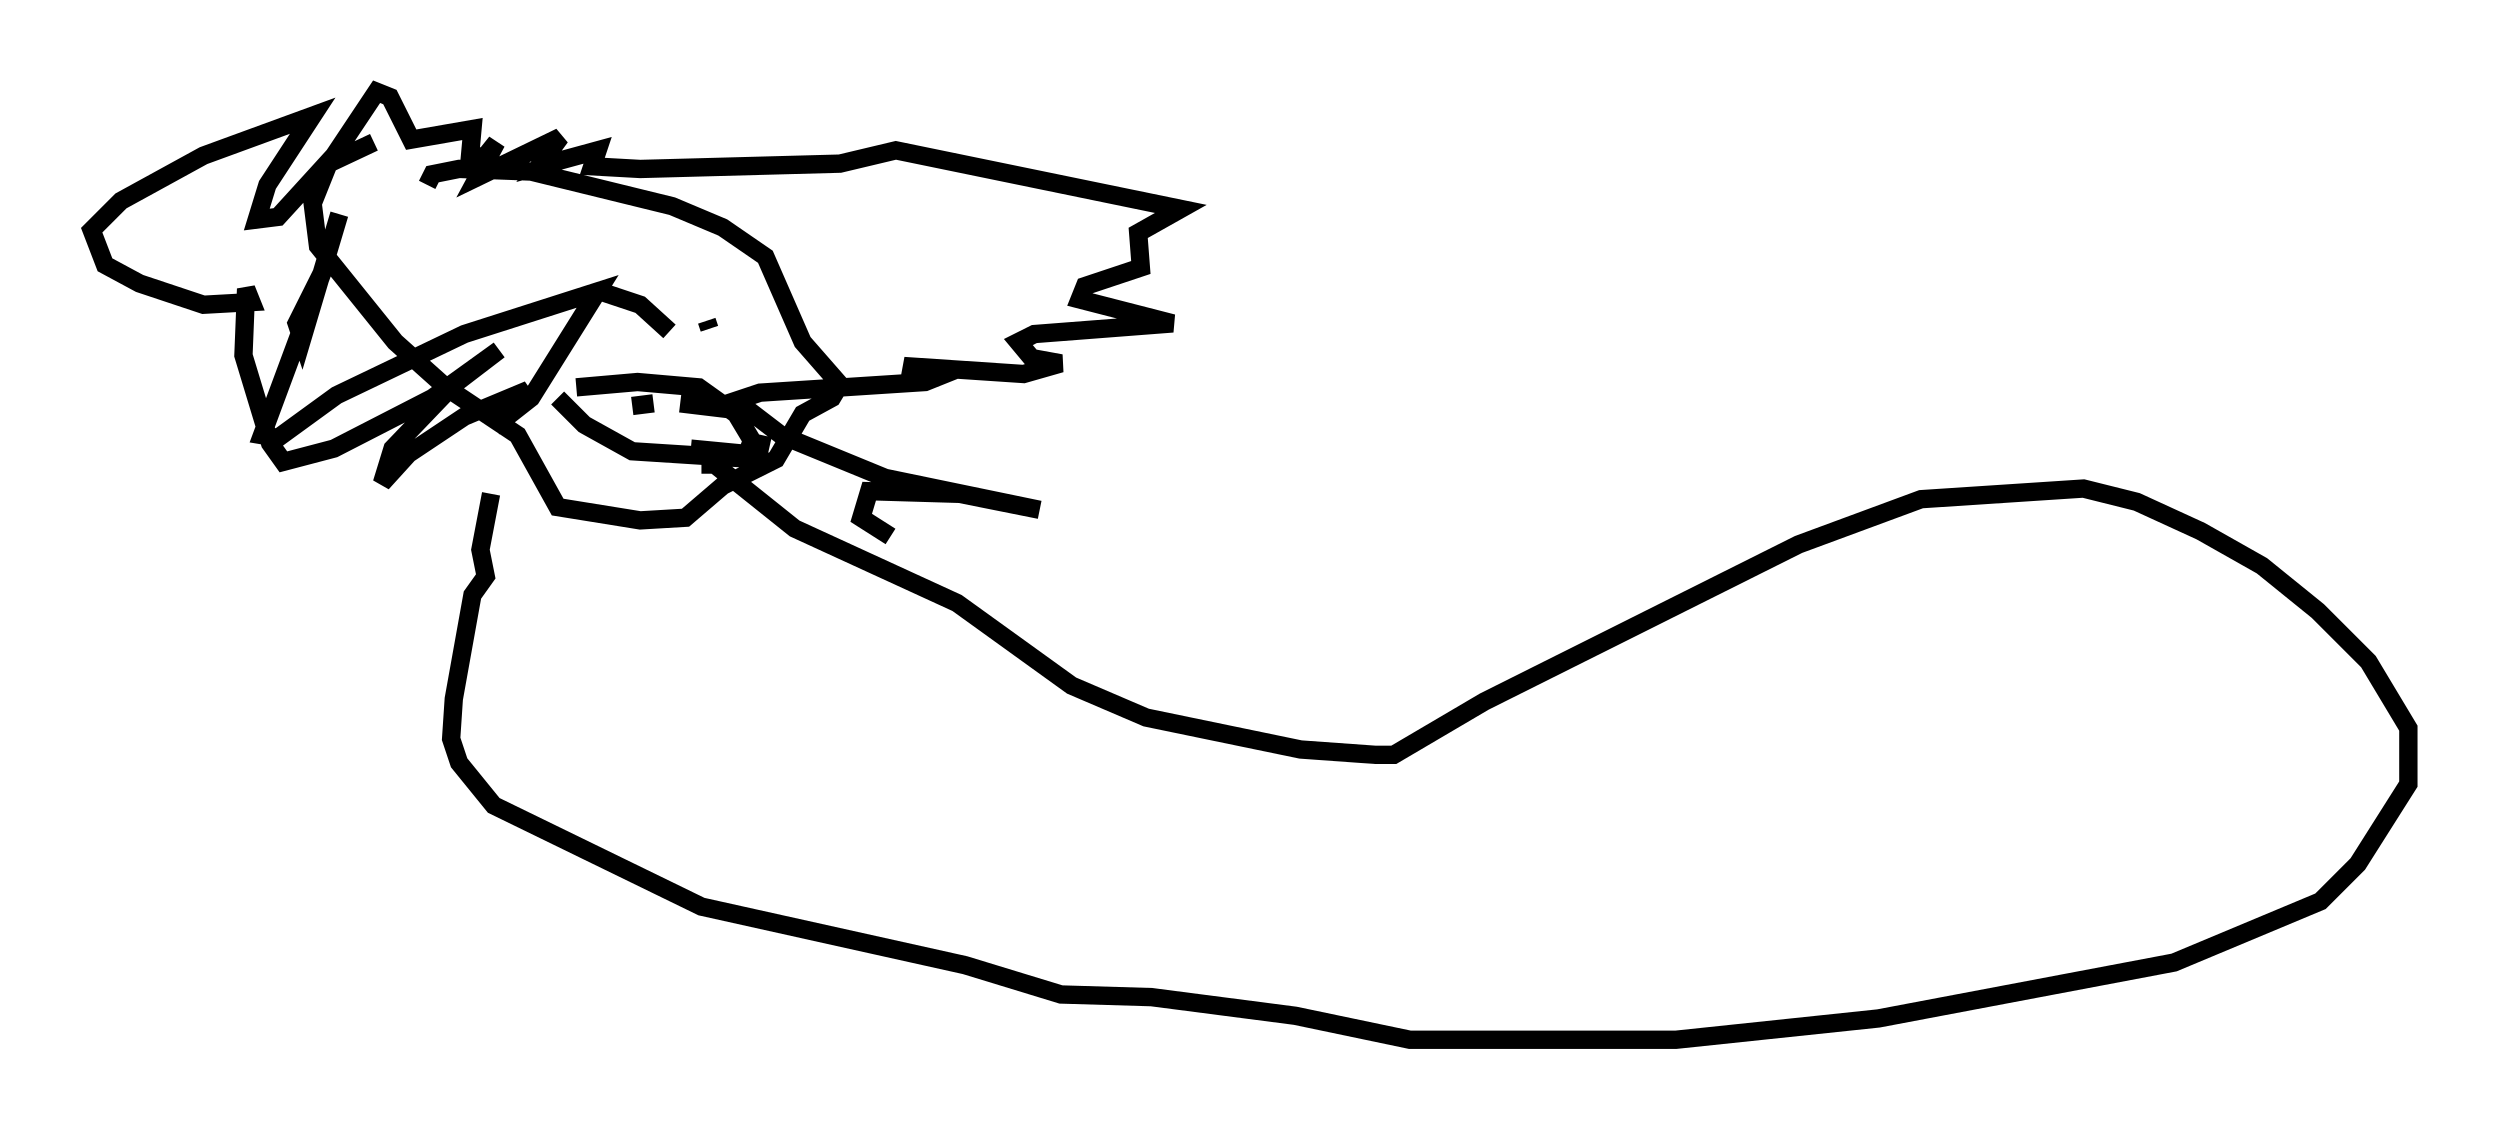 <?xml version="1.0" encoding="utf-8" ?>
<svg baseProfile="full" height="61.709" version="1.1" width="136.368" xmlns="http://www.w3.org/2000/svg" xmlns:ev="http://www.w3.org/2001/xml-events" xmlns:xlink="http://www.w3.org/1999/xlink"><defs /><rect fill="white" height="61.709" width="136.368" x="0" y="0" /><path d="M22.43, 7.76 m-2.034, 0.0 l-2.469, 1.162 -0.872, 2.179 l0.291, 2.324 4.212, 5.229 l2.76, 2.469 3.922, 2.615 l2.179, 3.922 4.503, 0.726 l2.469, -0.145 2.034, -1.743 l2.905, -1.453 1.453, -2.469 l1.598, -0.872 0.436, -0.726 l-2.034, -2.324 -2.034, -4.648 l-2.324, -1.598 -2.76, -1.162 l-7.698, -1.888 -3.922, -0.145 l-1.453, 0.291 -0.291, 0.581 m-4.793, 1.598 l-2.034, 6.827 -0.291, -0.872 l1.453, -2.905 -3.341, 9.006 l0.872, 0.145 3.196, -2.324 l6.972, -3.341 7.263, -2.324 l-3.631, 5.81 -2.034, 1.598 l1.888, -2.034 -3.486, 1.453 l-3.05, 2.034 -1.453, 1.598 l0.581, -1.888 3.341, -3.486 l2.469, -1.888 -3.631, 2.615 l-5.374, 2.76 -2.76, 0.726 l-0.726, -1.017 -1.453, -4.793 l0.145, -3.631 0.291, 0.726 l-2.615, 0.145 -3.486, -1.162 l-1.888, -1.017 -0.726, -1.888 l1.598, -1.598 4.503, -2.469 l5.955, -2.179 -2.469, 3.777 l-0.581, 1.888 1.162, -0.145 l3.05, -3.341 2.324, -3.486 l0.726, 0.291 1.162, 2.324 l3.341, -0.581 -0.145, 1.598 l0.872, -0.145 0.581, -0.726 l-1.017, 1.888 4.503, -2.179 l-1.162, 1.598 3.196, -0.872 l-0.291, 0.872 2.615, 0.145 l10.894, -0.291 3.05, -0.726 l15.542, 3.196 -2.324, 1.307 l0.145, 1.888 -3.05, 1.017 l-0.291, 0.726 5.084, 1.307 l-7.553, 0.581 -0.872, 0.436 l0.726, 0.872 1.598, 0.291 l-2.034, 0.581 -6.536, -0.436 l1.888, 0.581 -0.726, 0.291 l-9.006, 0.581 -1.307, 0.436 l2.469, 1.888 5.665, 2.324 l8.425, 1.743 -4.358, -0.872 l-4.939, -0.145 -0.436, 1.453 l1.598, 1.017 m-10.313, -3.922 l0.726, 0.0 4.358, 3.486 l8.86, 4.067 6.246, 4.503 l4.067, 1.743 8.425, 1.743 l4.067, 0.291 1.017, 0.0 l4.939, -2.905 17.14, -8.57 l6.682, -2.469 8.86, -0.581 l2.905, 0.726 3.486, 1.598 l3.341, 1.888 3.05, 2.469 l2.76, 2.76 2.179, 3.631 l0.0, 3.05 -2.76, 4.358 l-2.034, 2.034 -7.989, 3.341 l-16.123, 3.05 -11.039, 1.162 l-14.525, 0.0 -6.246, -1.307 l-7.844, -1.017 -4.939, -0.145 l-5.229, -1.598 -14.38, -3.196 l-11.33, -5.52 -1.888, -2.324 l-0.436, -1.307 0.145, -2.179 l1.017, -5.665 0.726, -1.017 l-0.291, -1.453 0.581, -3.05 m5.955, -11.039 l2.179, 0.726 1.598, 1.453 m2.034, -0.581 l0.145, 0.436 m-8.279, 3.777 l1.453, 1.453 2.615, 1.453 l6.827, 0.436 0.291, -1.307 m-10.168, -2.615 l3.341, -0.291 3.341, 0.291 l2.034, 1.453 0.872, 1.453 l-0.291, 0.726 -3.05, -0.291 m-2.034, -2.469 l-1.162, 0.145 m6.246, 0.291 l-3.631, -0.436 " fill="none" stroke="black" stroke-width="1" /></svg>